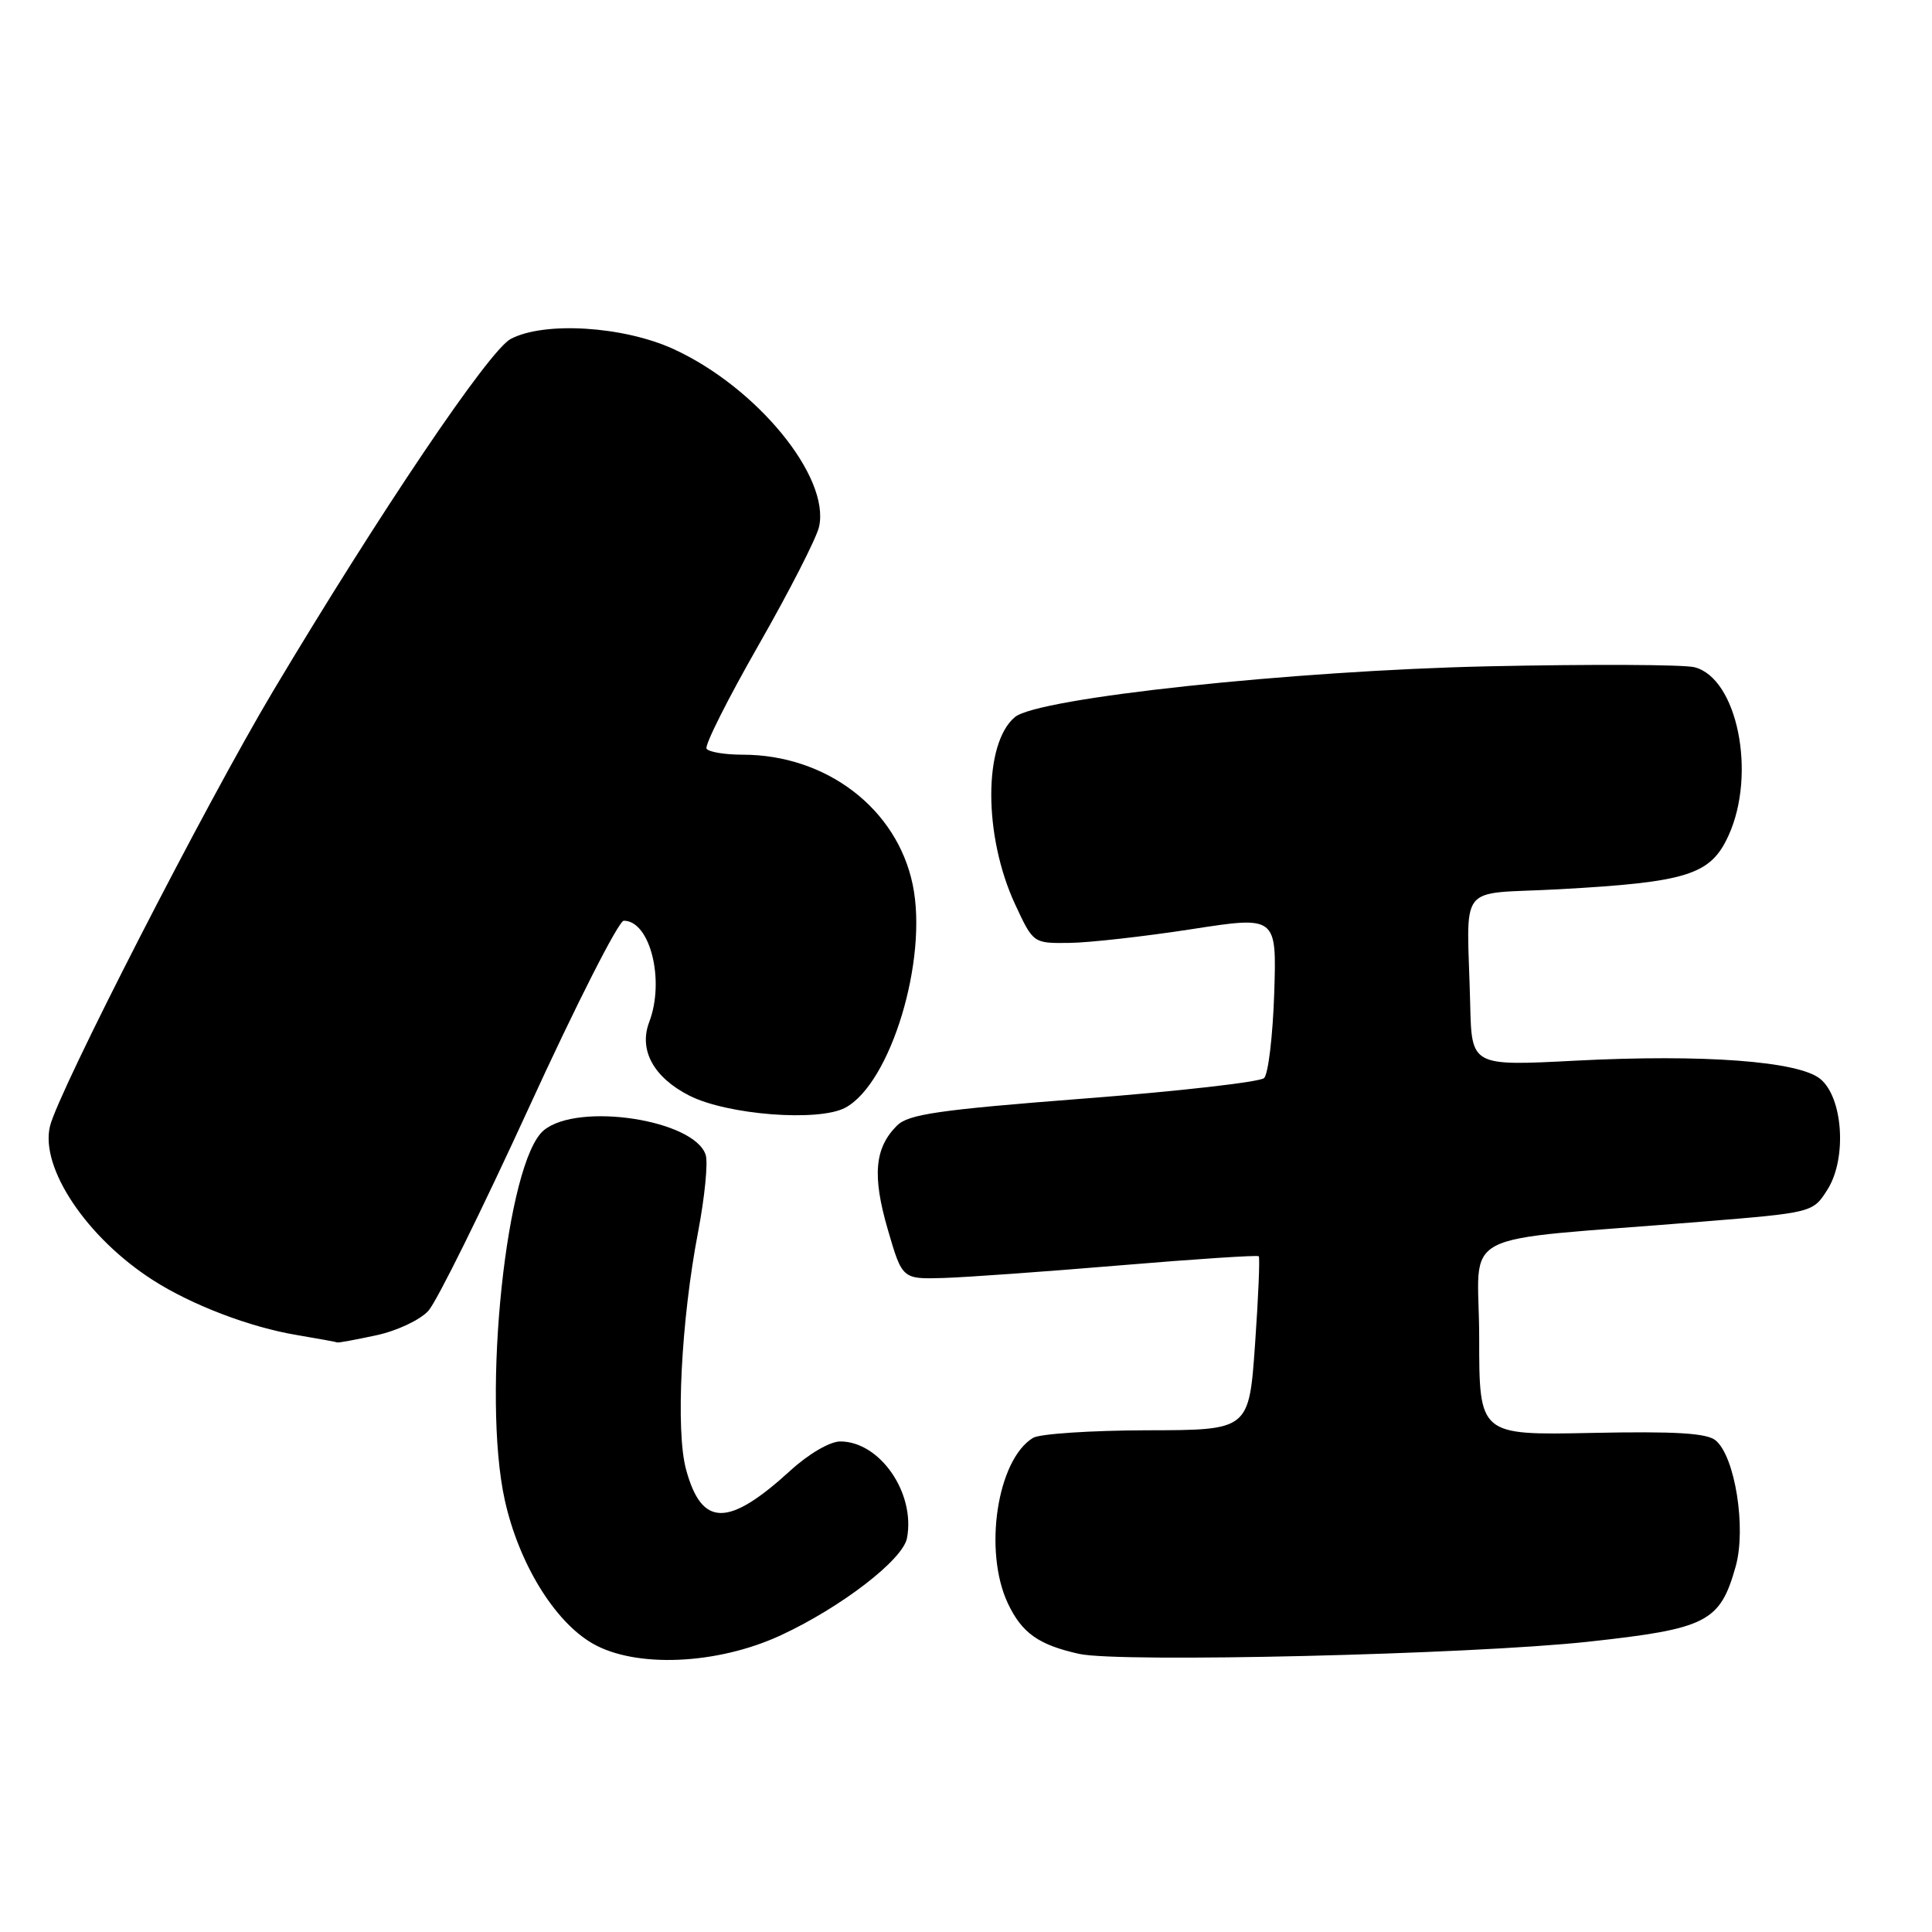 <?xml version="1.0" encoding="UTF-8" standalone="no"?>
<!DOCTYPE svg PUBLIC "-//W3C//DTD SVG 1.1//EN" "http://www.w3.org/Graphics/SVG/1.1/DTD/svg11.dtd" >
<svg xmlns="http://www.w3.org/2000/svg" xmlns:xlink="http://www.w3.org/1999/xlink" version="1.1" viewBox="0 0 256 256">
 <g >
 <path fill="currentColor"
d=" M 103.47 216.68 C 111.46 212.97 119.64 206.68 120.18 203.81 C 121.32 197.85 116.60 191.00 111.34 191.00 C 109.97 191.00 107.16 192.64 104.73 194.86 C 96.48 202.39 92.99 202.36 90.91 194.73 C 89.51 189.60 90.25 174.96 92.51 163.19 C 93.38 158.62 93.83 154.06 93.51 153.04 C 92.03 148.38 76.65 146.02 72.08 149.75 C 67.10 153.80 63.82 184.91 66.89 198.79 C 68.75 207.15 73.45 214.84 78.50 217.76 C 84.20 221.06 95.04 220.59 103.47 216.68 Z  M 210.42 217.54 C 226.21 215.82 227.91 214.95 229.99 207.55 C 231.41 202.47 229.90 192.99 227.33 190.86 C 226.16 189.89 221.98 189.64 210.88 189.87 C 196.00 190.17 196.00 190.17 196.00 177.23 C 196.00 162.55 192.05 164.61 225.36 161.89 C 240.23 160.68 240.23 160.68 242.17 157.59 C 244.75 153.48 244.21 145.40 241.18 142.95 C 238.30 140.61 225.70 139.67 208.82 140.54 C 195.00 141.26 195.00 141.26 194.81 133.13 C 194.41 116.52 192.81 118.59 206.59 117.83 C 223.65 116.89 226.68 115.92 229.05 110.69 C 232.77 102.50 230.19 89.84 224.52 88.41 C 223.08 88.05 210.79 88.00 197.20 88.29 C 171.30 88.86 137.55 92.47 134.49 95.01 C 130.30 98.49 130.30 110.75 134.50 119.81 C 136.91 125.00 136.91 125.00 141.70 124.94 C 144.34 124.91 151.60 124.09 157.84 123.13 C 169.17 121.37 169.17 121.37 168.84 131.64 C 168.65 137.28 168.05 142.33 167.50 142.85 C 166.95 143.37 156.18 144.60 143.58 145.57 C 124.37 147.06 120.36 147.64 118.85 149.15 C 115.89 152.11 115.56 155.77 117.63 162.89 C 119.55 169.50 119.55 169.50 125.02 169.34 C 128.04 169.25 138.60 168.49 148.49 167.66 C 158.38 166.83 166.62 166.29 166.79 166.46 C 166.96 166.63 166.74 171.88 166.30 178.13 C 165.50 189.50 165.50 189.50 152.00 189.52 C 144.57 189.54 137.77 189.99 136.89 190.52 C 132.12 193.41 130.28 205.56 133.56 212.48 C 135.41 216.39 137.63 217.96 143.00 219.15 C 148.39 220.34 194.81 219.23 210.42 217.54 Z  M 49.83 176.94 C 52.56 176.36 55.65 174.91 56.76 173.69 C 57.86 172.49 63.85 160.36 70.09 146.75 C 76.32 133.14 81.98 122.00 82.65 122.00 C 86.14 122.00 88.13 129.91 86.02 135.44 C 84.62 139.13 86.60 142.76 91.33 145.17 C 96.35 147.73 108.45 148.67 112.00 146.78 C 118.02 143.56 123.00 127.12 120.94 117.23 C 118.85 107.14 109.50 100.00 98.38 100.00 C 96.04 100.00 93.89 99.64 93.62 99.20 C 93.35 98.75 96.46 92.57 100.53 85.45 C 104.60 78.33 108.20 71.28 108.53 69.80 C 110.01 63.18 100.28 51.31 89.24 46.25 C 82.59 43.21 72.09 42.56 67.66 44.92 C 64.79 46.45 50.31 67.91 36.23 91.50 C 27.34 106.39 7.72 144.65 6.62 149.24 C 5.30 154.75 11.49 164.00 20.26 169.62 C 25.38 172.91 33.13 175.87 39.34 176.90 C 42.18 177.38 44.59 177.82 44.70 177.88 C 44.81 177.95 47.12 177.52 49.83 176.94 Z "/>
</g>
</svg>